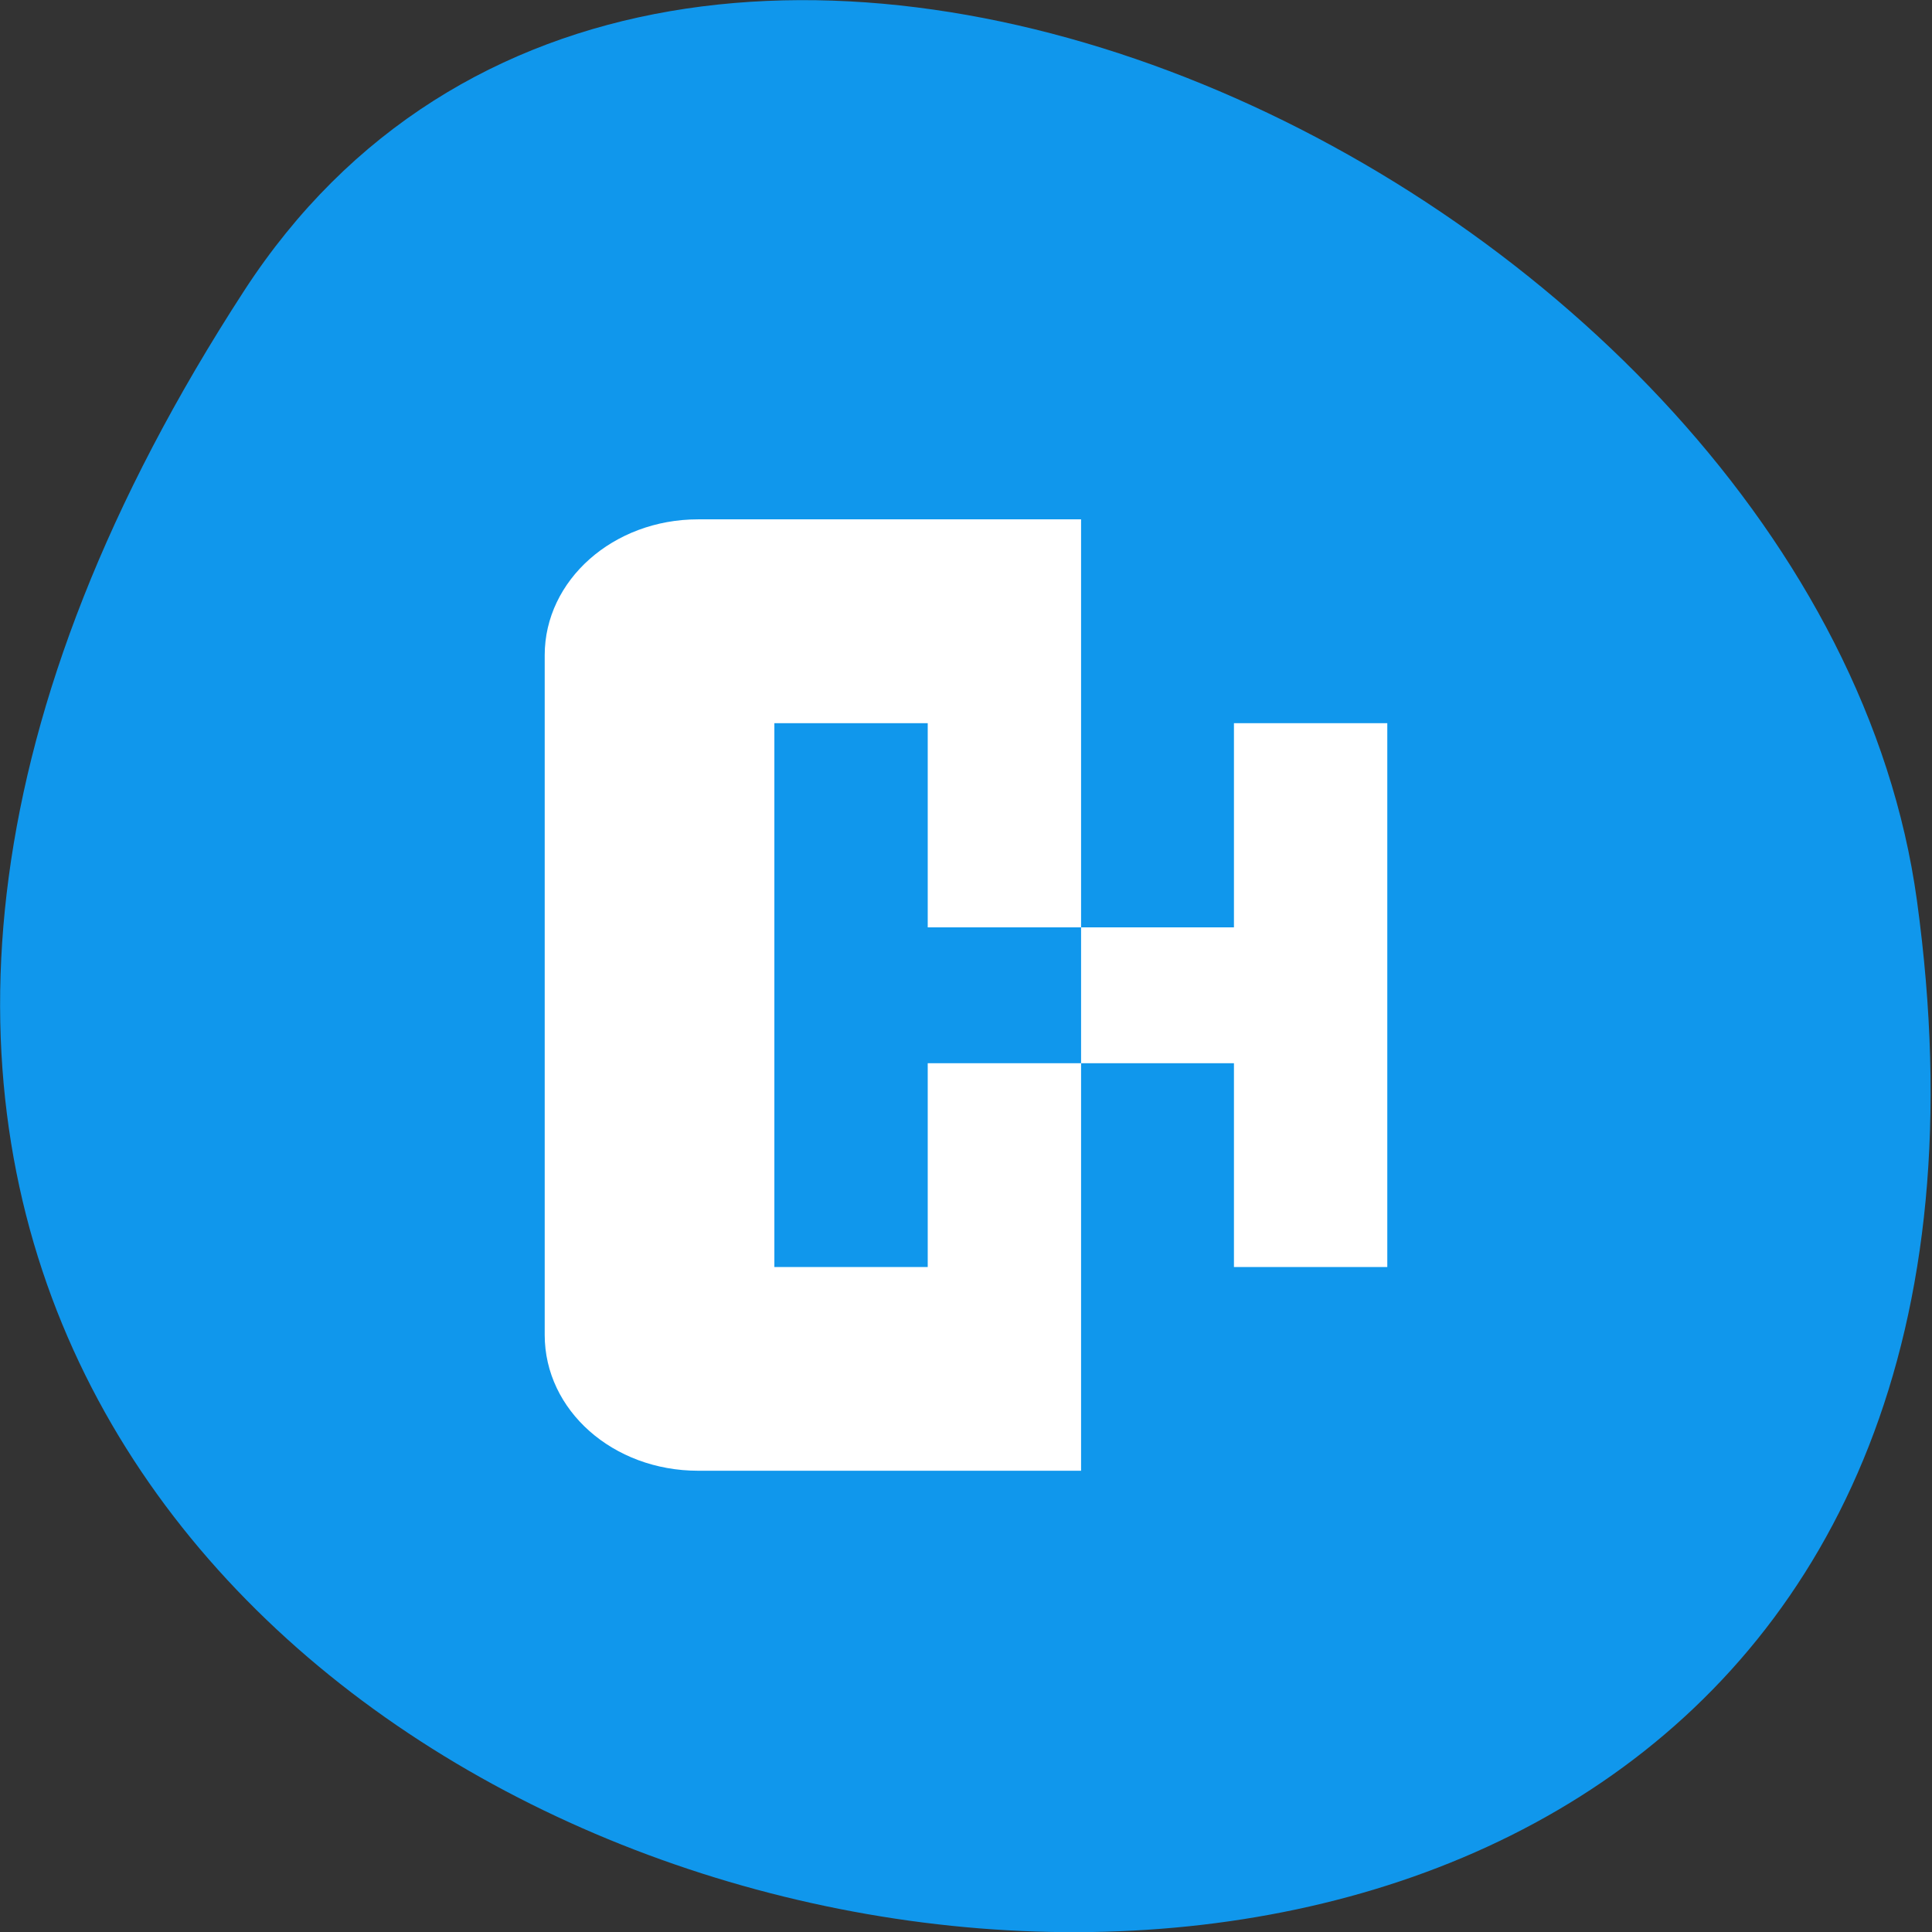 <svg xmlns="http://www.w3.org/2000/svg" viewBox="0 0 16 16"><rect x="0" y="0" width="16" height="16" fill="#333333" stroke="none"/><path d="m 2.023 2.406 c -9.152 14.09 15.844 19.539 13.852 5.05 c -0.813 -5.91 -10.352 -10.434 -13.852 -5.05" fill="#1097ec"/><path d="m 5.781 4.301 c -0.703 0 -1.27 0.504 -1.27 1.125 v 5.629 c 0 0.625 0.566 1.125 1.27 1.125 h 3.172 v -3.375 h -1.27 v 1.688 h -1.27 v -4.504 h 1.27 v 1.691 h 1.27 v -3.379 m 0 3.379 v 1.125 h 1.266 v 1.688 h 1.27 v -4.504 h -1.27 v 1.691" fill="#fff"/></svg>